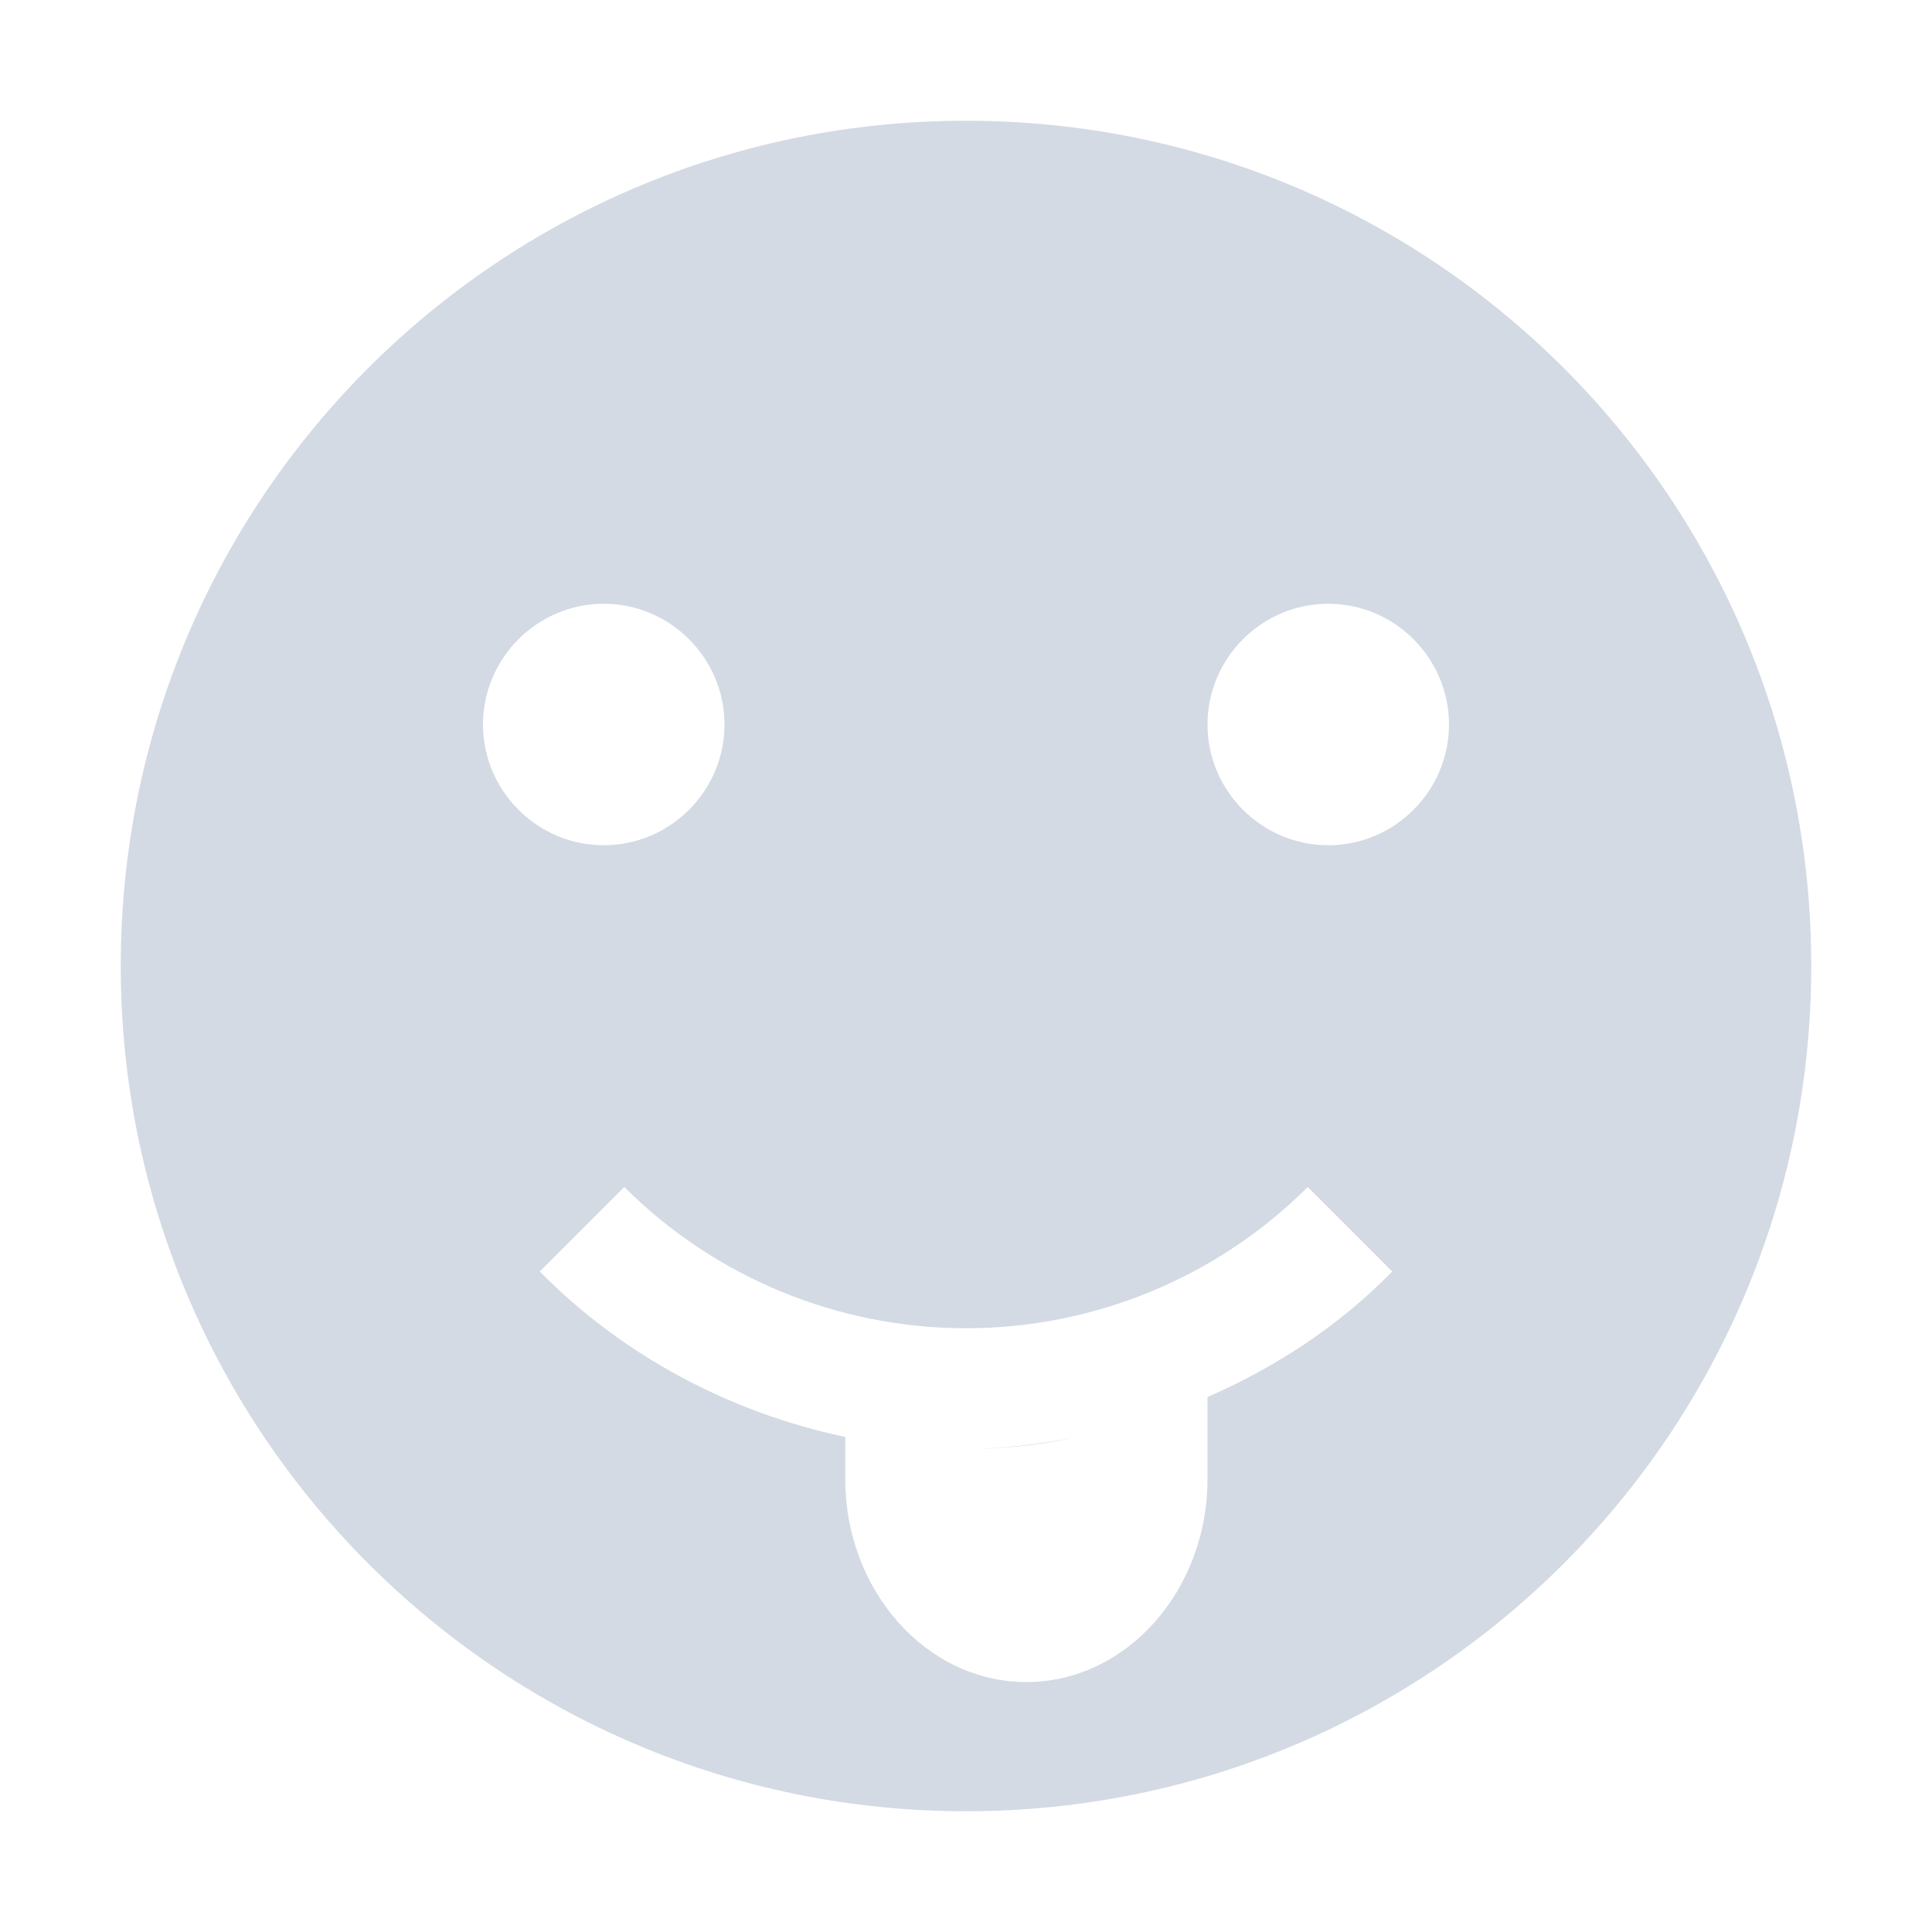 <svg height="16" width="16" xmlns="http://www.w3.org/2000/svg"><path d="m8 1c-3.87 0-7 3.13-7 7 0 3.86 3.13 7 7 7s7-3.14 7-7c0-3.87-3.13-7-7-7zm-3 4c .55 0 1 .45 1 1s-.45 1-1 1-1-.45-1-1 .45-1 1-1zm6 0c .55 0 1 .45 1 1s-.45 1-1 1-1-.45-1-1 .45-1 1-1zm-5.83 4.83c.75.75 1.77 1.17 2.83 1.17s2.08-.42 2.83-1.17l.7.7c-.44.45-.96.79-1.53 1.04v.68c0 .92-.67 1.68-1.5 1.68s-1.5-.76-1.5-1.68v-.35c-.95-.2-1.84-.67-2.53-1.37zm4.57 1.84c-.23.09-.47.17-.71.22.24-.05.48-.13.71-.22zm-2.67.24c.31.06.62.09.93.09-.31 0-.62-.03-.93-.09zm.93.09c.3 0 .59-.03.88-.09-.29.05-.58.09-.88.09z" fill="#d3dae3"/></svg>